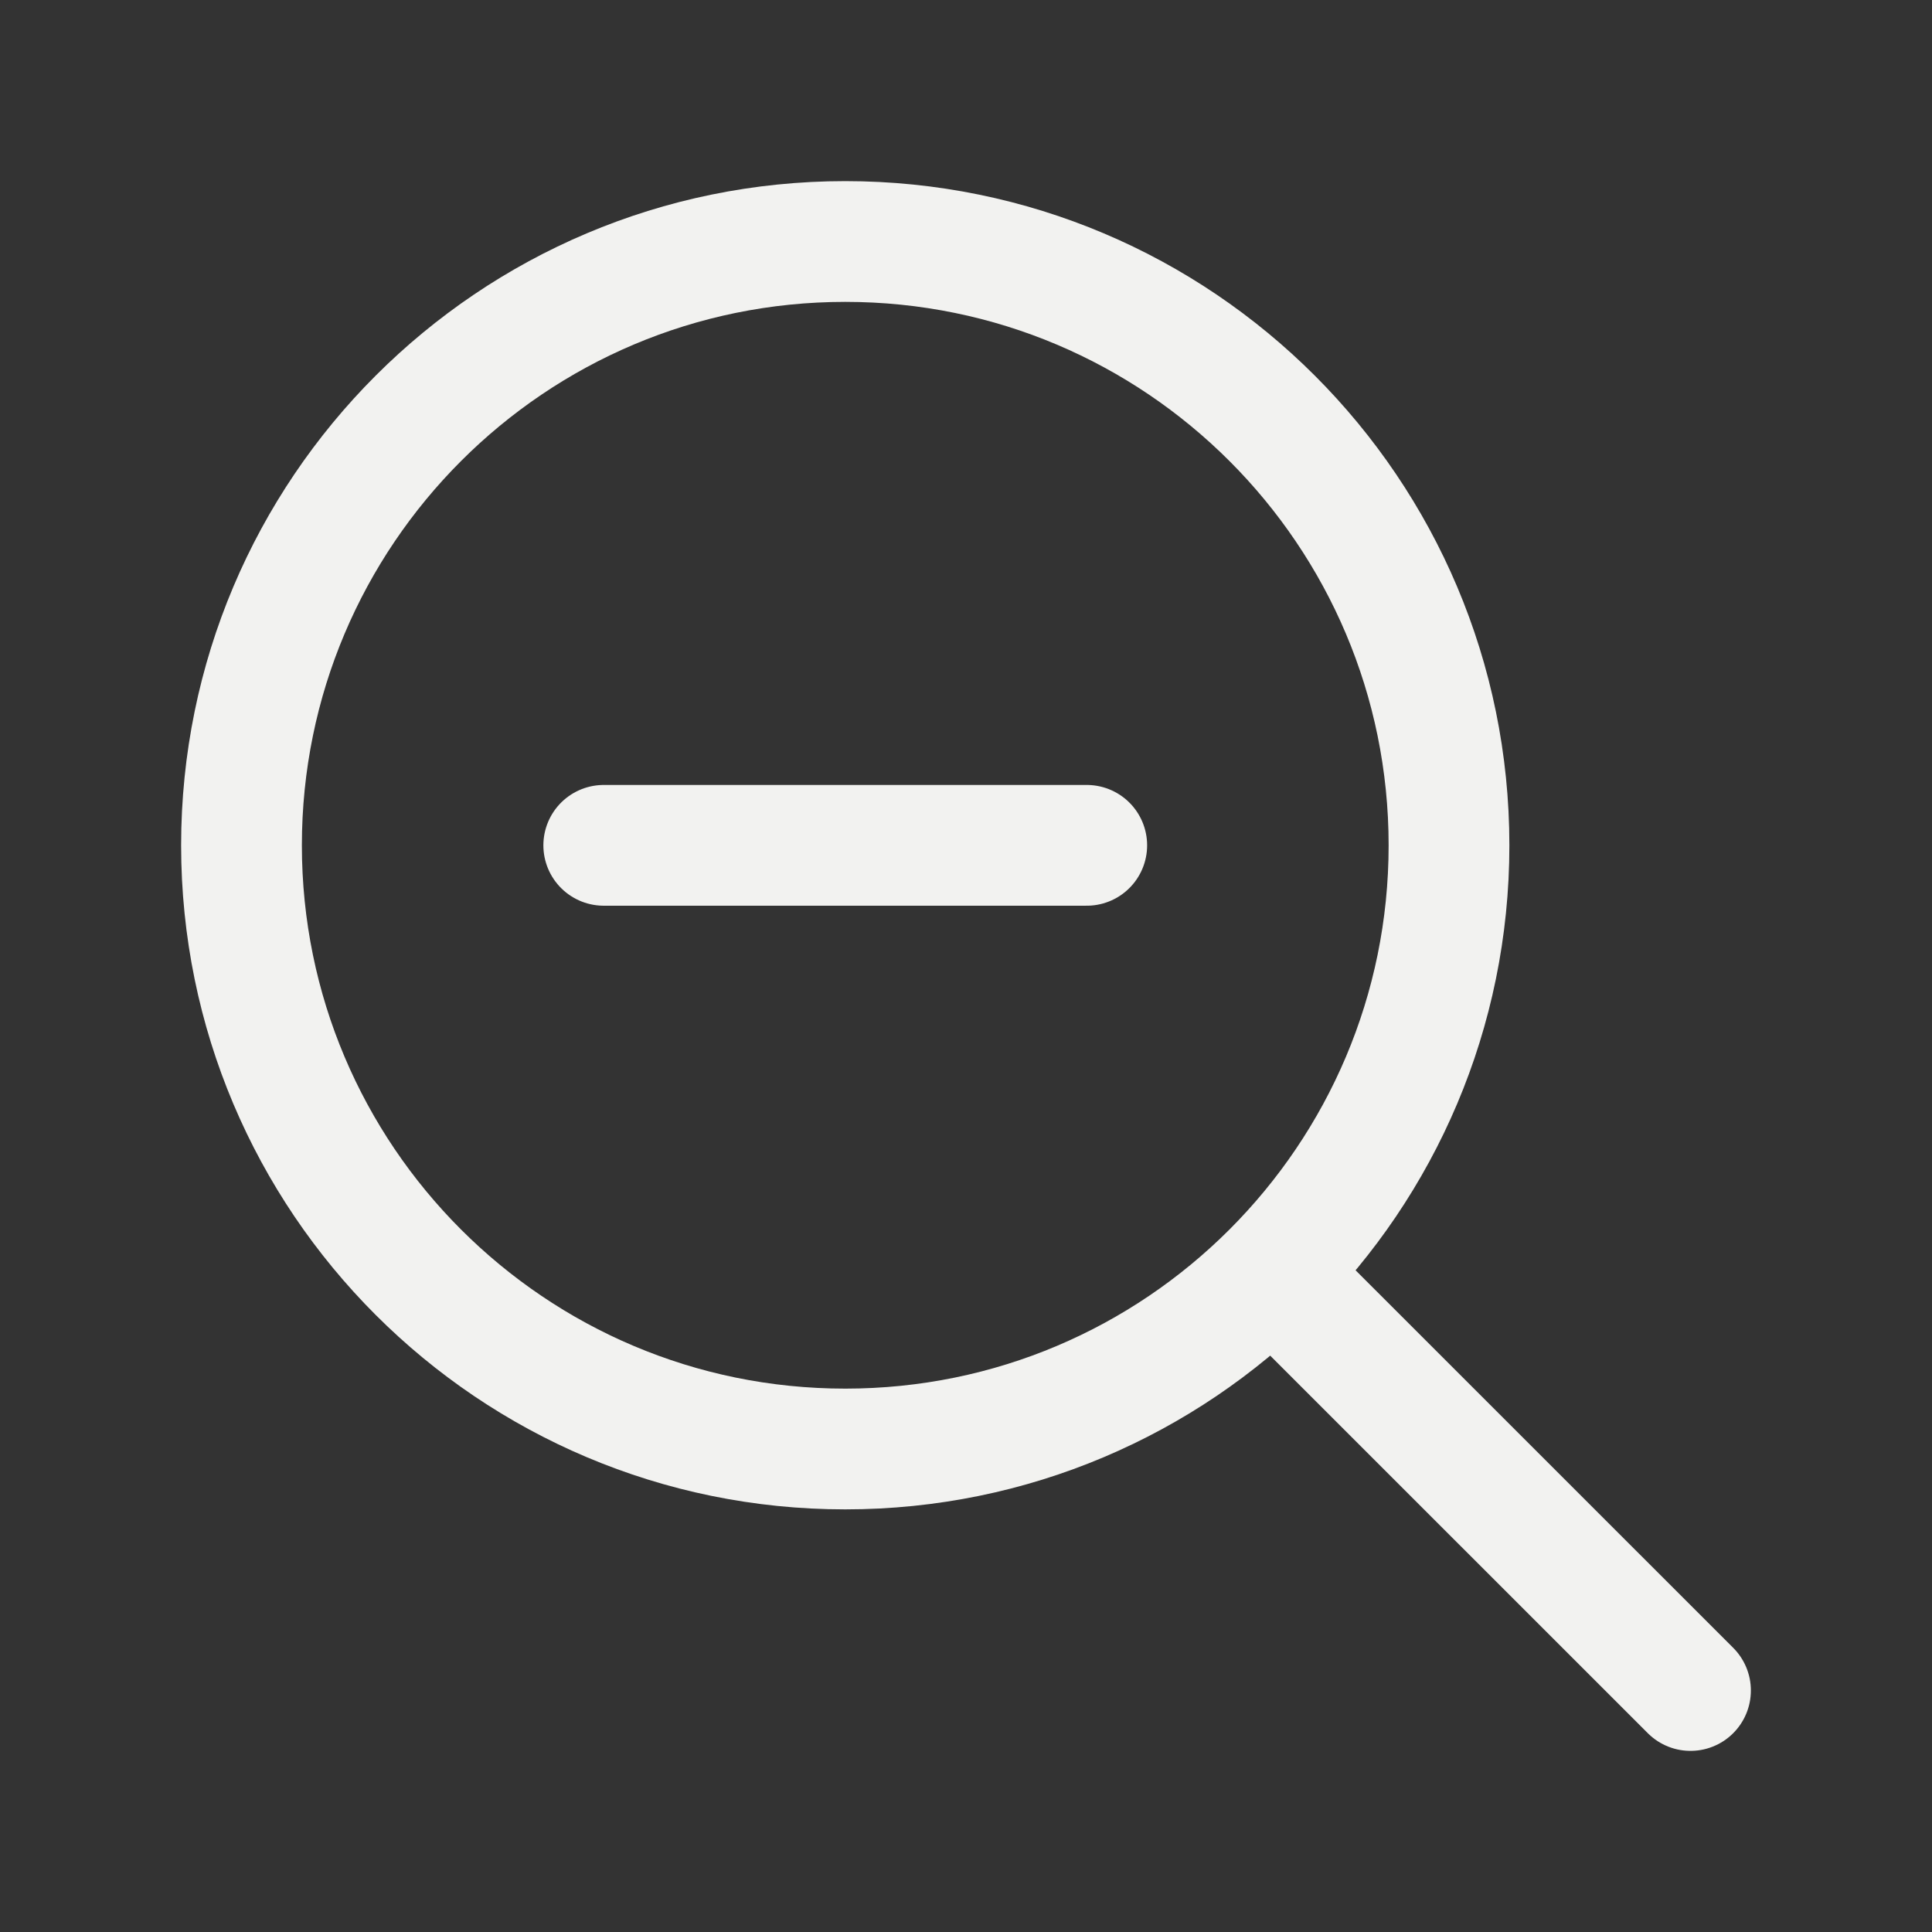 <svg width="24" height="24" viewBox="0 0 24 24" fill="none" xmlns="http://www.w3.org/2000/svg">
<rect x="0" y="0" width="24" height="24" fill="#333333" stroke="none"/>
<path d="M21 21L15.803 15.804M15.803 15.804C17.16 14.447 18 12.572 18 10.501C18 6.358 14.642 3 10.5 3C6.358 3 3 6.358 3 10.501C3 14.643 6.358 18 10.5 18C12.571 18 14.446 17.161 15.803 15.804ZM13.5 10.501H7.5" stroke="#F2F2F0" stroke-width="1.5" stroke-linecap="round" stroke-linejoin="round"/>
</svg>
